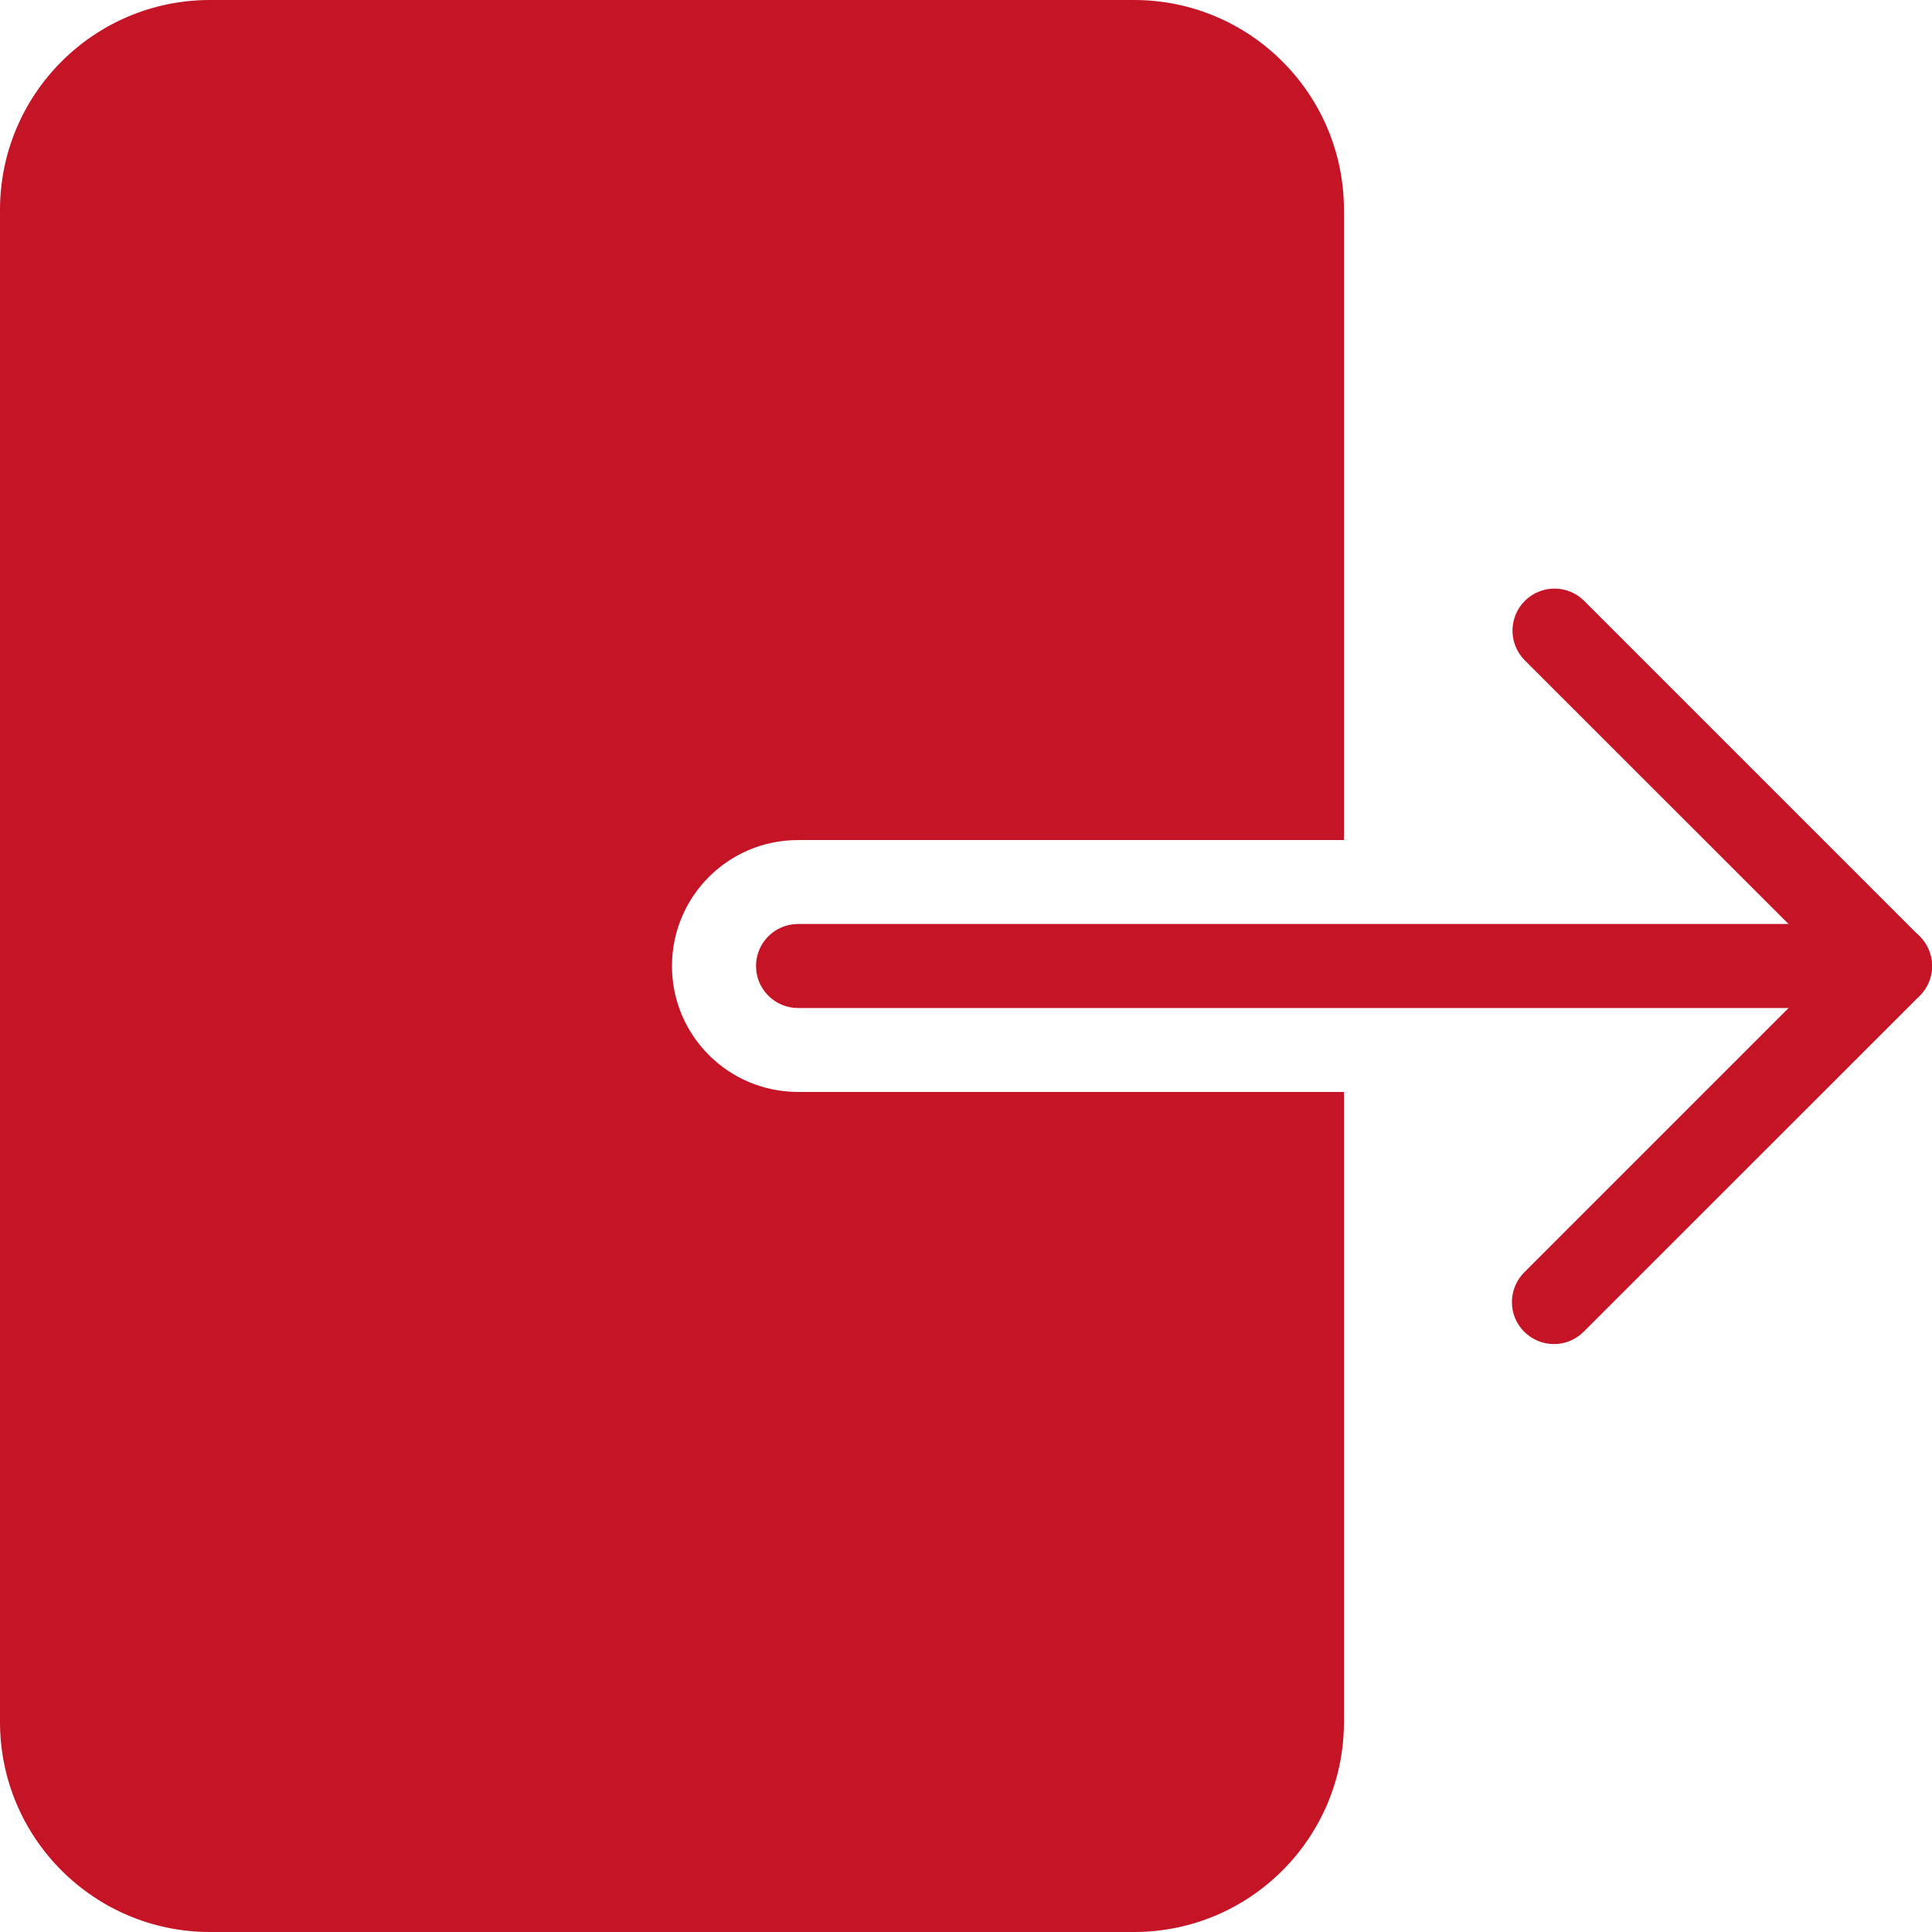 <svg width="16" height="16" viewBox="0 0 16 16" fill="none" xmlns="http://www.w3.org/2000/svg">
<path d="M15.652 8.348H6.609C6.417 8.348 6.261 8.192 6.261 8C6.261 7.808 6.417 7.652 6.609 7.652H15.652C15.844 7.652 16 7.808 16 8C16 8.192 15.844 8.348 15.652 8.348Z" fill="#C41426"/>
<path d="M6.609 9.043C6.032 9.043 5.565 8.576 5.565 8C5.565 7.424 6.032 6.957 6.609 6.957H11.13V1.739C11.13 0.779 10.352 0 9.391 0H1.739C0.779 0 0 0.779 0 1.739V14.261C0 15.221 0.779 16 1.739 16H9.391C10.352 16 11.13 15.221 11.13 14.261V9.043H6.609V9.043Z" fill="#C41426"/>
<path d="M12.87 11.131C12.678 11.131 12.521 10.976 12.521 10.784C12.521 10.691 12.558 10.602 12.623 10.537L15.16 8L12.623 5.464C12.49 5.326 12.494 5.106 12.632 4.972C12.767 4.842 12.98 4.842 13.115 4.972L15.898 7.755C16.034 7.891 16.034 8.111 15.898 8.247L13.115 11.029C13.05 11.094 12.962 11.131 12.87 11.131Z" fill="#C41426"/>
</svg>
